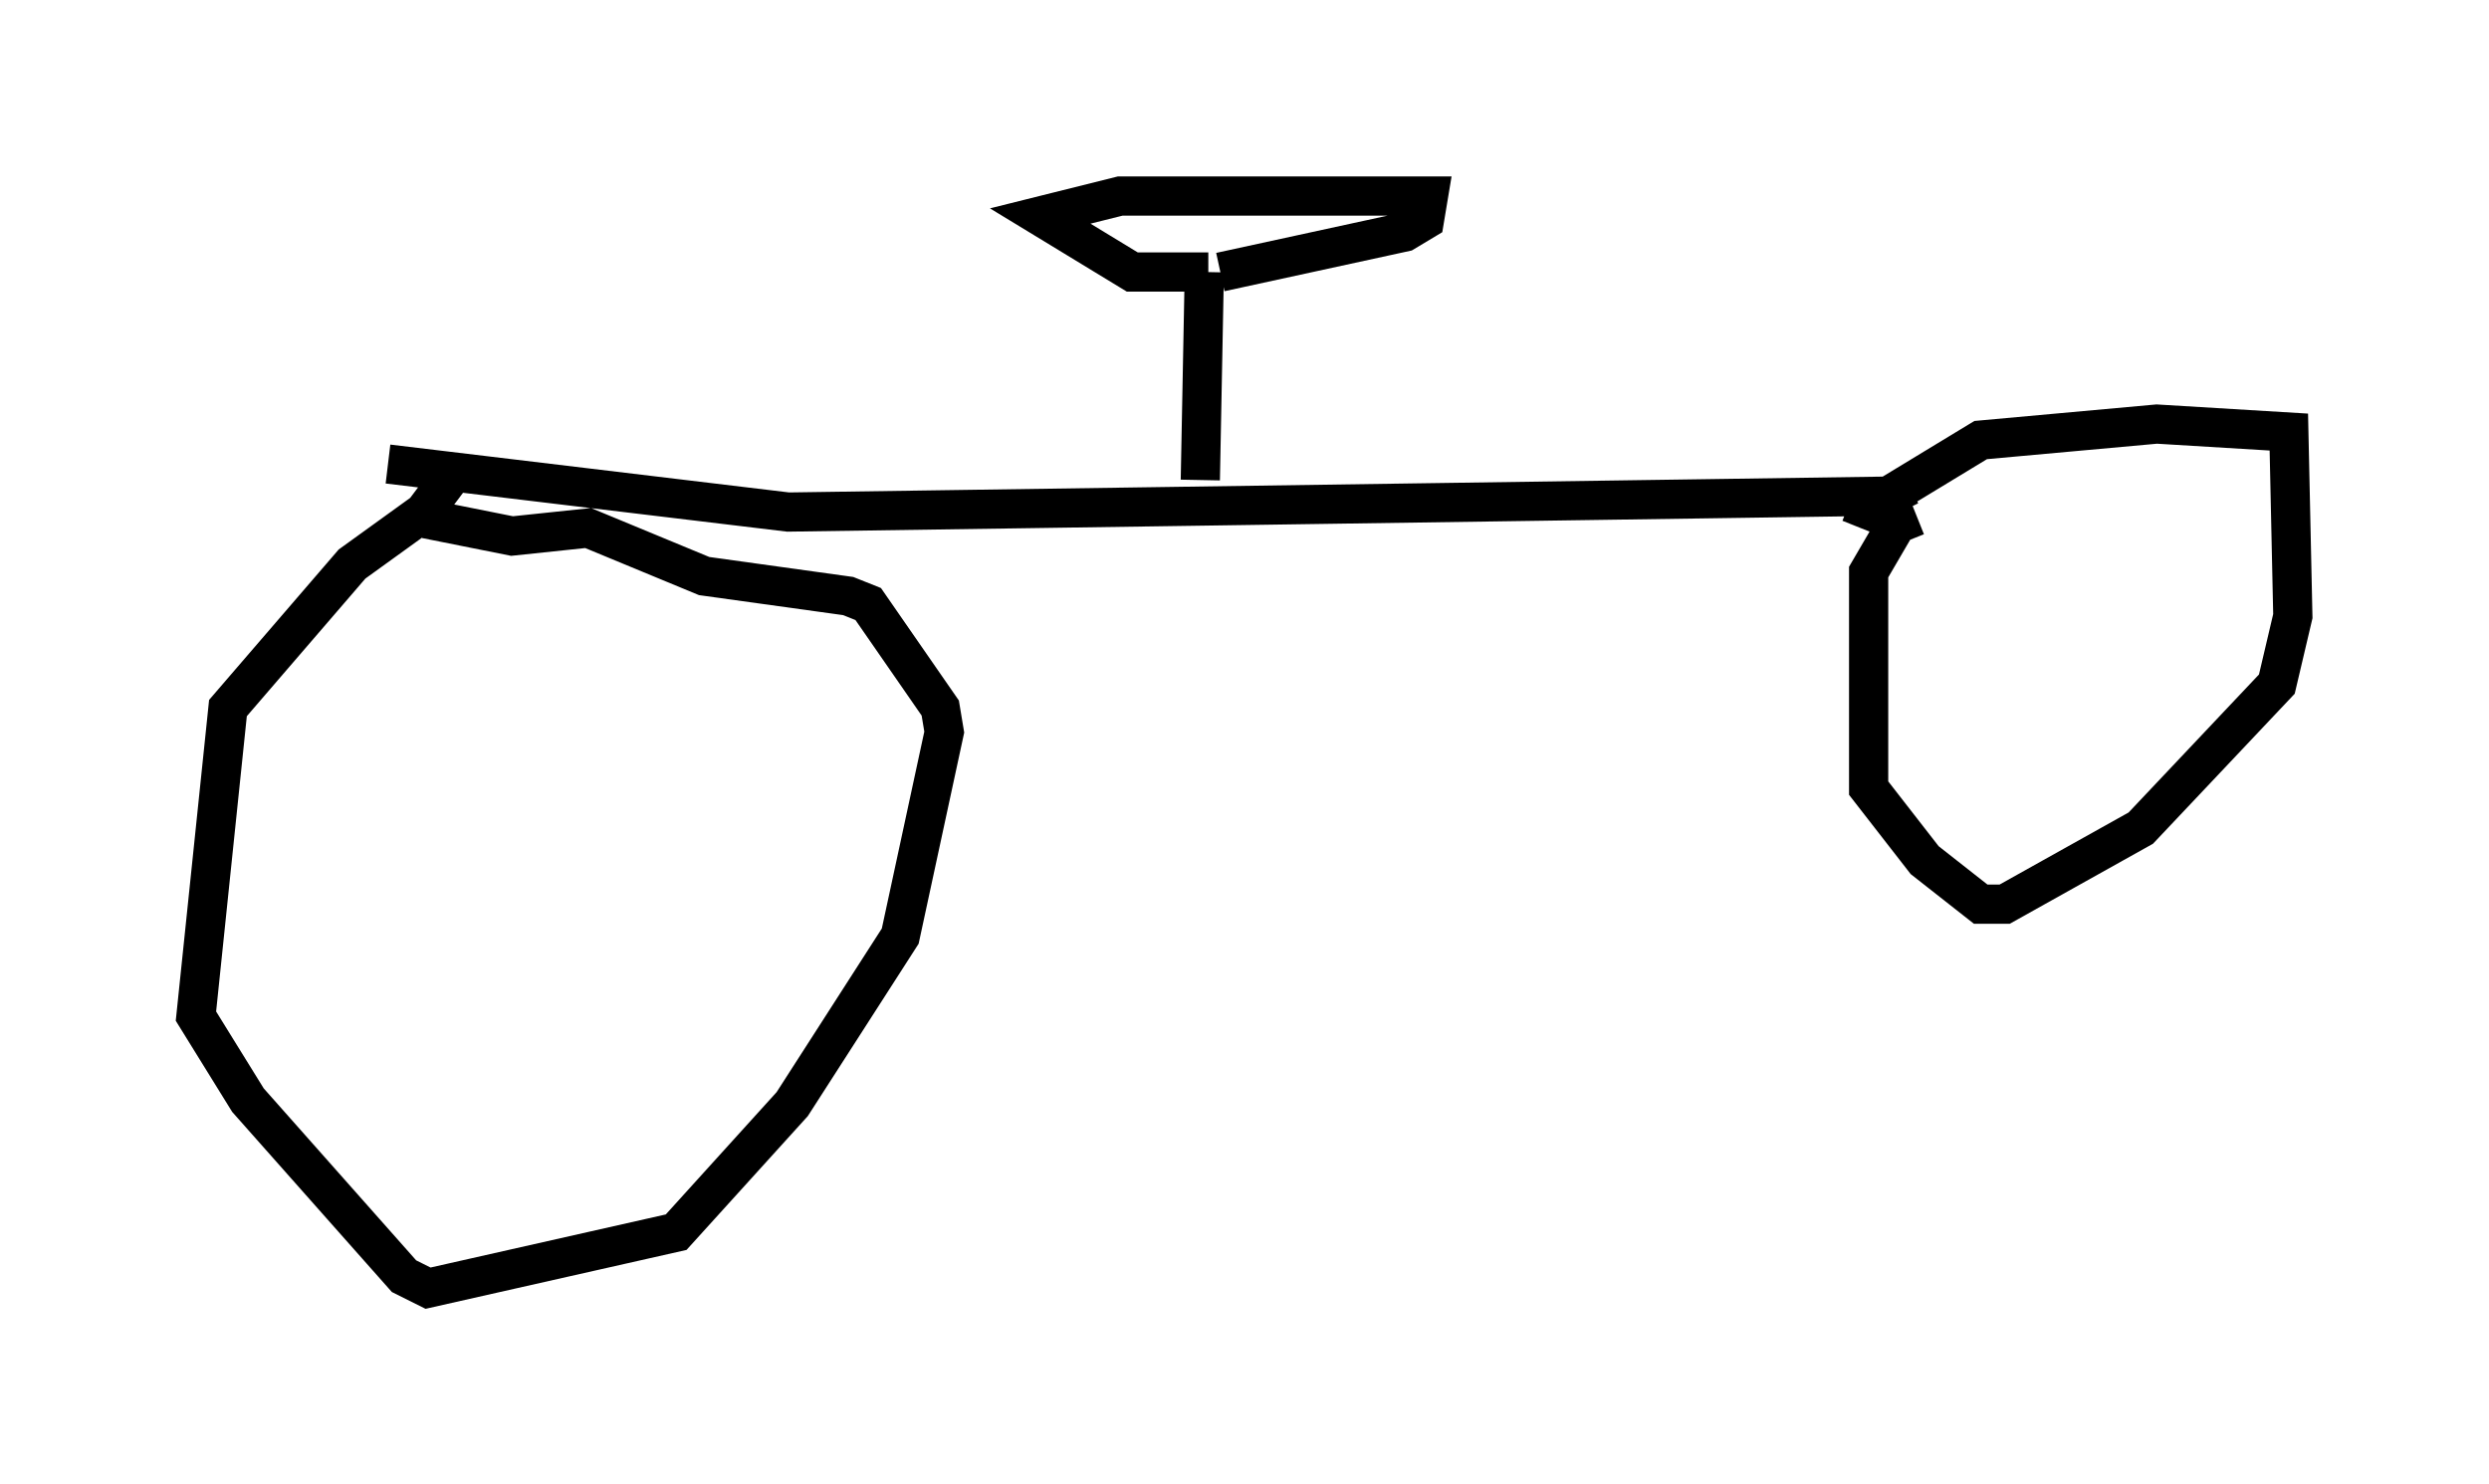 <?xml version="1.0" encoding="utf-8" ?>
<svg baseProfile="full" height="37.869" version="1.1" width="63.492" xmlns="http://www.w3.org/2000/svg" xmlns:ev="http://www.w3.org/2001/xml-events" xmlns:xlink="http://www.w3.org/1999/xlink"><defs /><rect fill="white" height="37.869" width="63.492" x="0" y="0" /><path d="M12.146, 12.248 m-0.715, 0.0 l-0.613, 0.817 -1.838, 1.327 l-3.165, 3.675 -0.817, 7.861 l1.327, 2.144 3.981, 4.492 l0.613, 0.306 6.329, -1.429 l2.96, -3.267 2.756, -4.288 l1.123, -5.206 -0.102, -0.613 l-1.838, -2.654 -0.51, -0.204 l-3.675, -0.51 -2.96, -1.225 l-1.94, 0.204 -2.042, -0.408 l-0.408, -0.408 m-0.715, -1.021 l10.208, 1.225 28.175, -0.408 l0.204, 0.408 m0.408, 0.102 l-0.51, 0.204 -0.715, 1.225 l0.0, 5.513 1.429, 1.838 l1.429, 1.123 0.613, 0.0 l3.471, -1.94 3.471, -3.675 l0.408, -1.735 -0.102, -4.696 l-3.369, -0.204 -4.492, 0.408 l-2.858, 1.735 -0.204, 0.51 m-16.844, -1.225 l0.102, -5.308 m0.102, 0.0 l-1.94, 0.0 -2.348, -1.429 l2.042, -0.51 7.861, 0.0 l-0.102, 0.613 -0.51, 0.306 l-4.696, 1.021 " fill="none" stroke="black" stroke-width="1" /></svg>